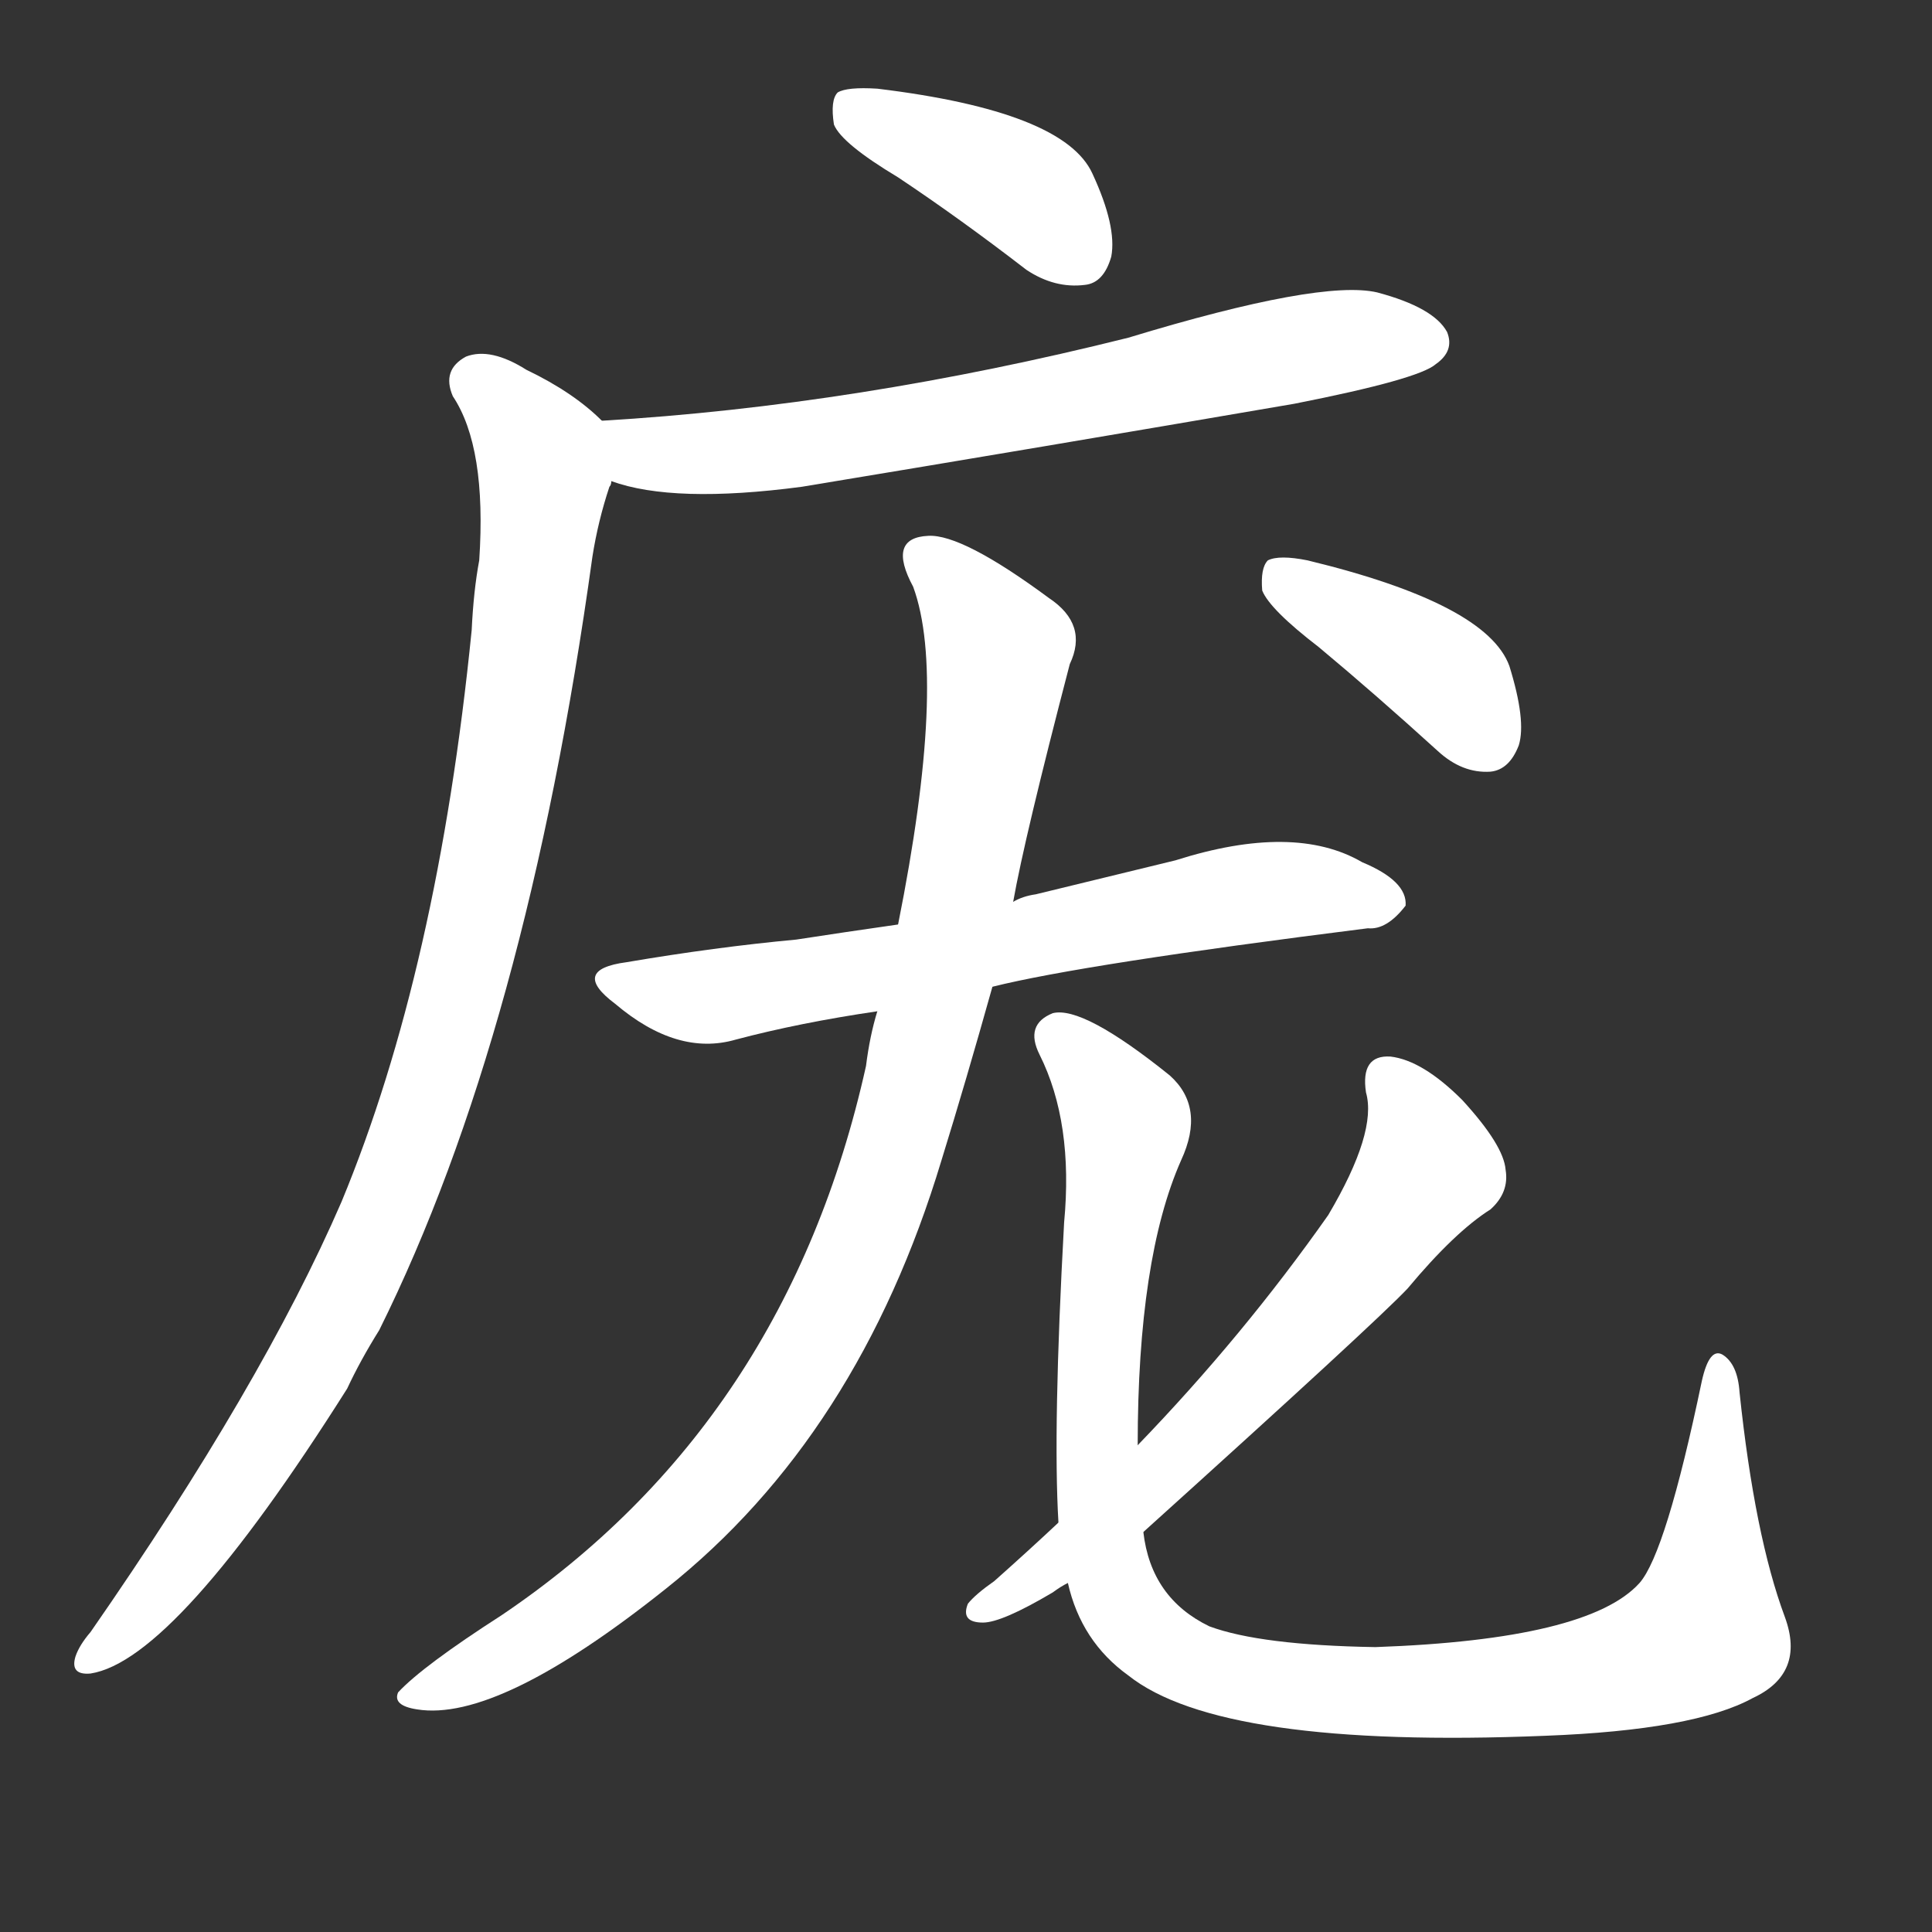 <svg version="1.1" viewBox="0 0 1024 1024" xmlns="http://www.w3.org/2000/svg">
  <rect x="0" y="0" width="1024" height="1024" fill="#333333" stroke="none"/>
  <g transform="scale(1, -1) translate(0, -900)">
    <style type="text/css">
        .stroke1 {fill: #FFFFFF;}
        .stroke2 {fill: #FFFFFF;}
        .stroke3 {fill: #FFFFFF;}
        .stroke4 {fill: #FFFFFF;}
        .stroke5 {fill: #FFFFFF;}
        .stroke6 {fill: #FFFFFF;}
        .stroke7 {fill: #FFFFFF;}
        .stroke8 {fill: #FFFFFF;}
        .stroke9 {fill: #FFFFFF;}
        .stroke10 {fill: #FFFFFF;}
        .stroke11 {fill: #FFFFFF;}
        .stroke12 {fill: #FFFFFF;}
        .stroke13 {fill: #FFFFFF;}
        .stroke14 {fill: #FFFFFF;}
        .stroke15 {fill: #FFFFFF;}
        .stroke16 {fill: #FFFFFF;}
        .stroke17 {fill: #FFFFFF;}
        .stroke18 {fill: #FFFFFF;}
        .stroke19 {fill: #FFFFFF;}
        .stroke20 {fill: #FFFFFF;}
        text {
            font-family: Helvetica;
            font-size: 50px;
            fill: #FFFFFF;}
            paint-order: stroke;
            stroke: #000000;
            stroke-width: 4px;
            stroke-linecap: butt;
            stroke-linejoin: miter;
            font-weight: 800;
        }
    </style>

    <path d="M 476 806 Q 509 784 544 757 Q 559 747 575 749 Q 585 750 589 764 Q 592 780 579 808 Q 564 841 465 853 Q 449 854 444 851 Q 440 847 442 834 Q 446 824 476 806 Z" class="stroke1"/>
    <path d="M 324 645 Q 357 633 425 642 Q 552 663 686 686 Q 752 699 761 707 Q 771 714 767 724 Q 760 737 730 745 Q 700 752 598 721 Q 454 685 319 677 C 289 675 295 653 324 645 Z" class="stroke2"/>
    <path d="M 319 677 Q 304 692 279 704 Q 260 716 247 711 Q 234 704 240 690 Q 258 663 254 603 Q 251 587 250 566 Q 232 386 181 263 Q 139 166 48 35 Q 42 28 40 22 Q 37 12 48 13 Q 93 20 184 164 Q 191 179 201 195 Q 279 352 314 605 Q 317 624 323 642 Q 324 643 324 645 C 331 668 331 668 319 677 Z" class="stroke3"/>
    <path d="M 526 377 Q 574 389 725 408 Q 735 407 745 420 Q 746 433 722 443 Q 686 464 623 444 Q 586 435 549 426 Q 542 425 537 422 L 476 410 Q 448 406 422 402 Q 379 398 332 390 Q 302 386 326 368 Q 359 340 390 349 Q 424 358 465 364 L 526 377 Z" class="stroke4"/>
    <path d="M 465 364 Q 461 351 459 335 Q 417 146 266 44 Q 224 17 211 3 Q 208 -4 221 -6 Q 264 -13 353 58 Q 455 139 499 285 Q 512 327 526 377 L 537 422 Q 543 456 567 548 Q 577 569 556 583 Q 510 617 492 616 Q 470 615 484 589 Q 502 540 476 410 L 465 364 Z" class="stroke5"/>
    <path d="M 566 61 Q 573 30 598 12 Q 647 -27 819 -20 Q 898 -17 929 0 Q 957 13 946 43 Q 930 86 922 162 Q 921 177 913 182 Q 906 186 902 168 Q 883 77 869 61 Q 842 31 729 27 Q 668 28 641 38 Q 610 53 606 88 L 603 134 Q 603 233 626 285 Q 639 313 620 330 Q 574 367 558 363 Q 543 357 551 341 Q 569 305 564 252 Q 558 143 561 93 L 566 61 Z" class="stroke6"/>
    <path d="M 561 93 Q 545 78 527 62 Q 517 55 513 50 Q 509 40 521 40 Q 531 40 558 56 Q 562 59 566 61 L 606 88 Q 729 199 746 217 Q 771 247 790 259 Q 800 268 798 280 Q 797 293 775 317 Q 754 338 737 340 Q 721 341 724 321 Q 730 300 704 256 Q 659 192 603 134 L 561 93 Z" class="stroke7"/>
    <path d="M 699 557 Q 729 532 762 502 Q 775 490 790 491 Q 800 492 805 505 Q 809 518 800 547 Q 788 580 693 603 Q 678 606 672 603 Q 668 599 669 587 Q 673 577 699 557 Z" class="stroke8"/>
</g></svg>